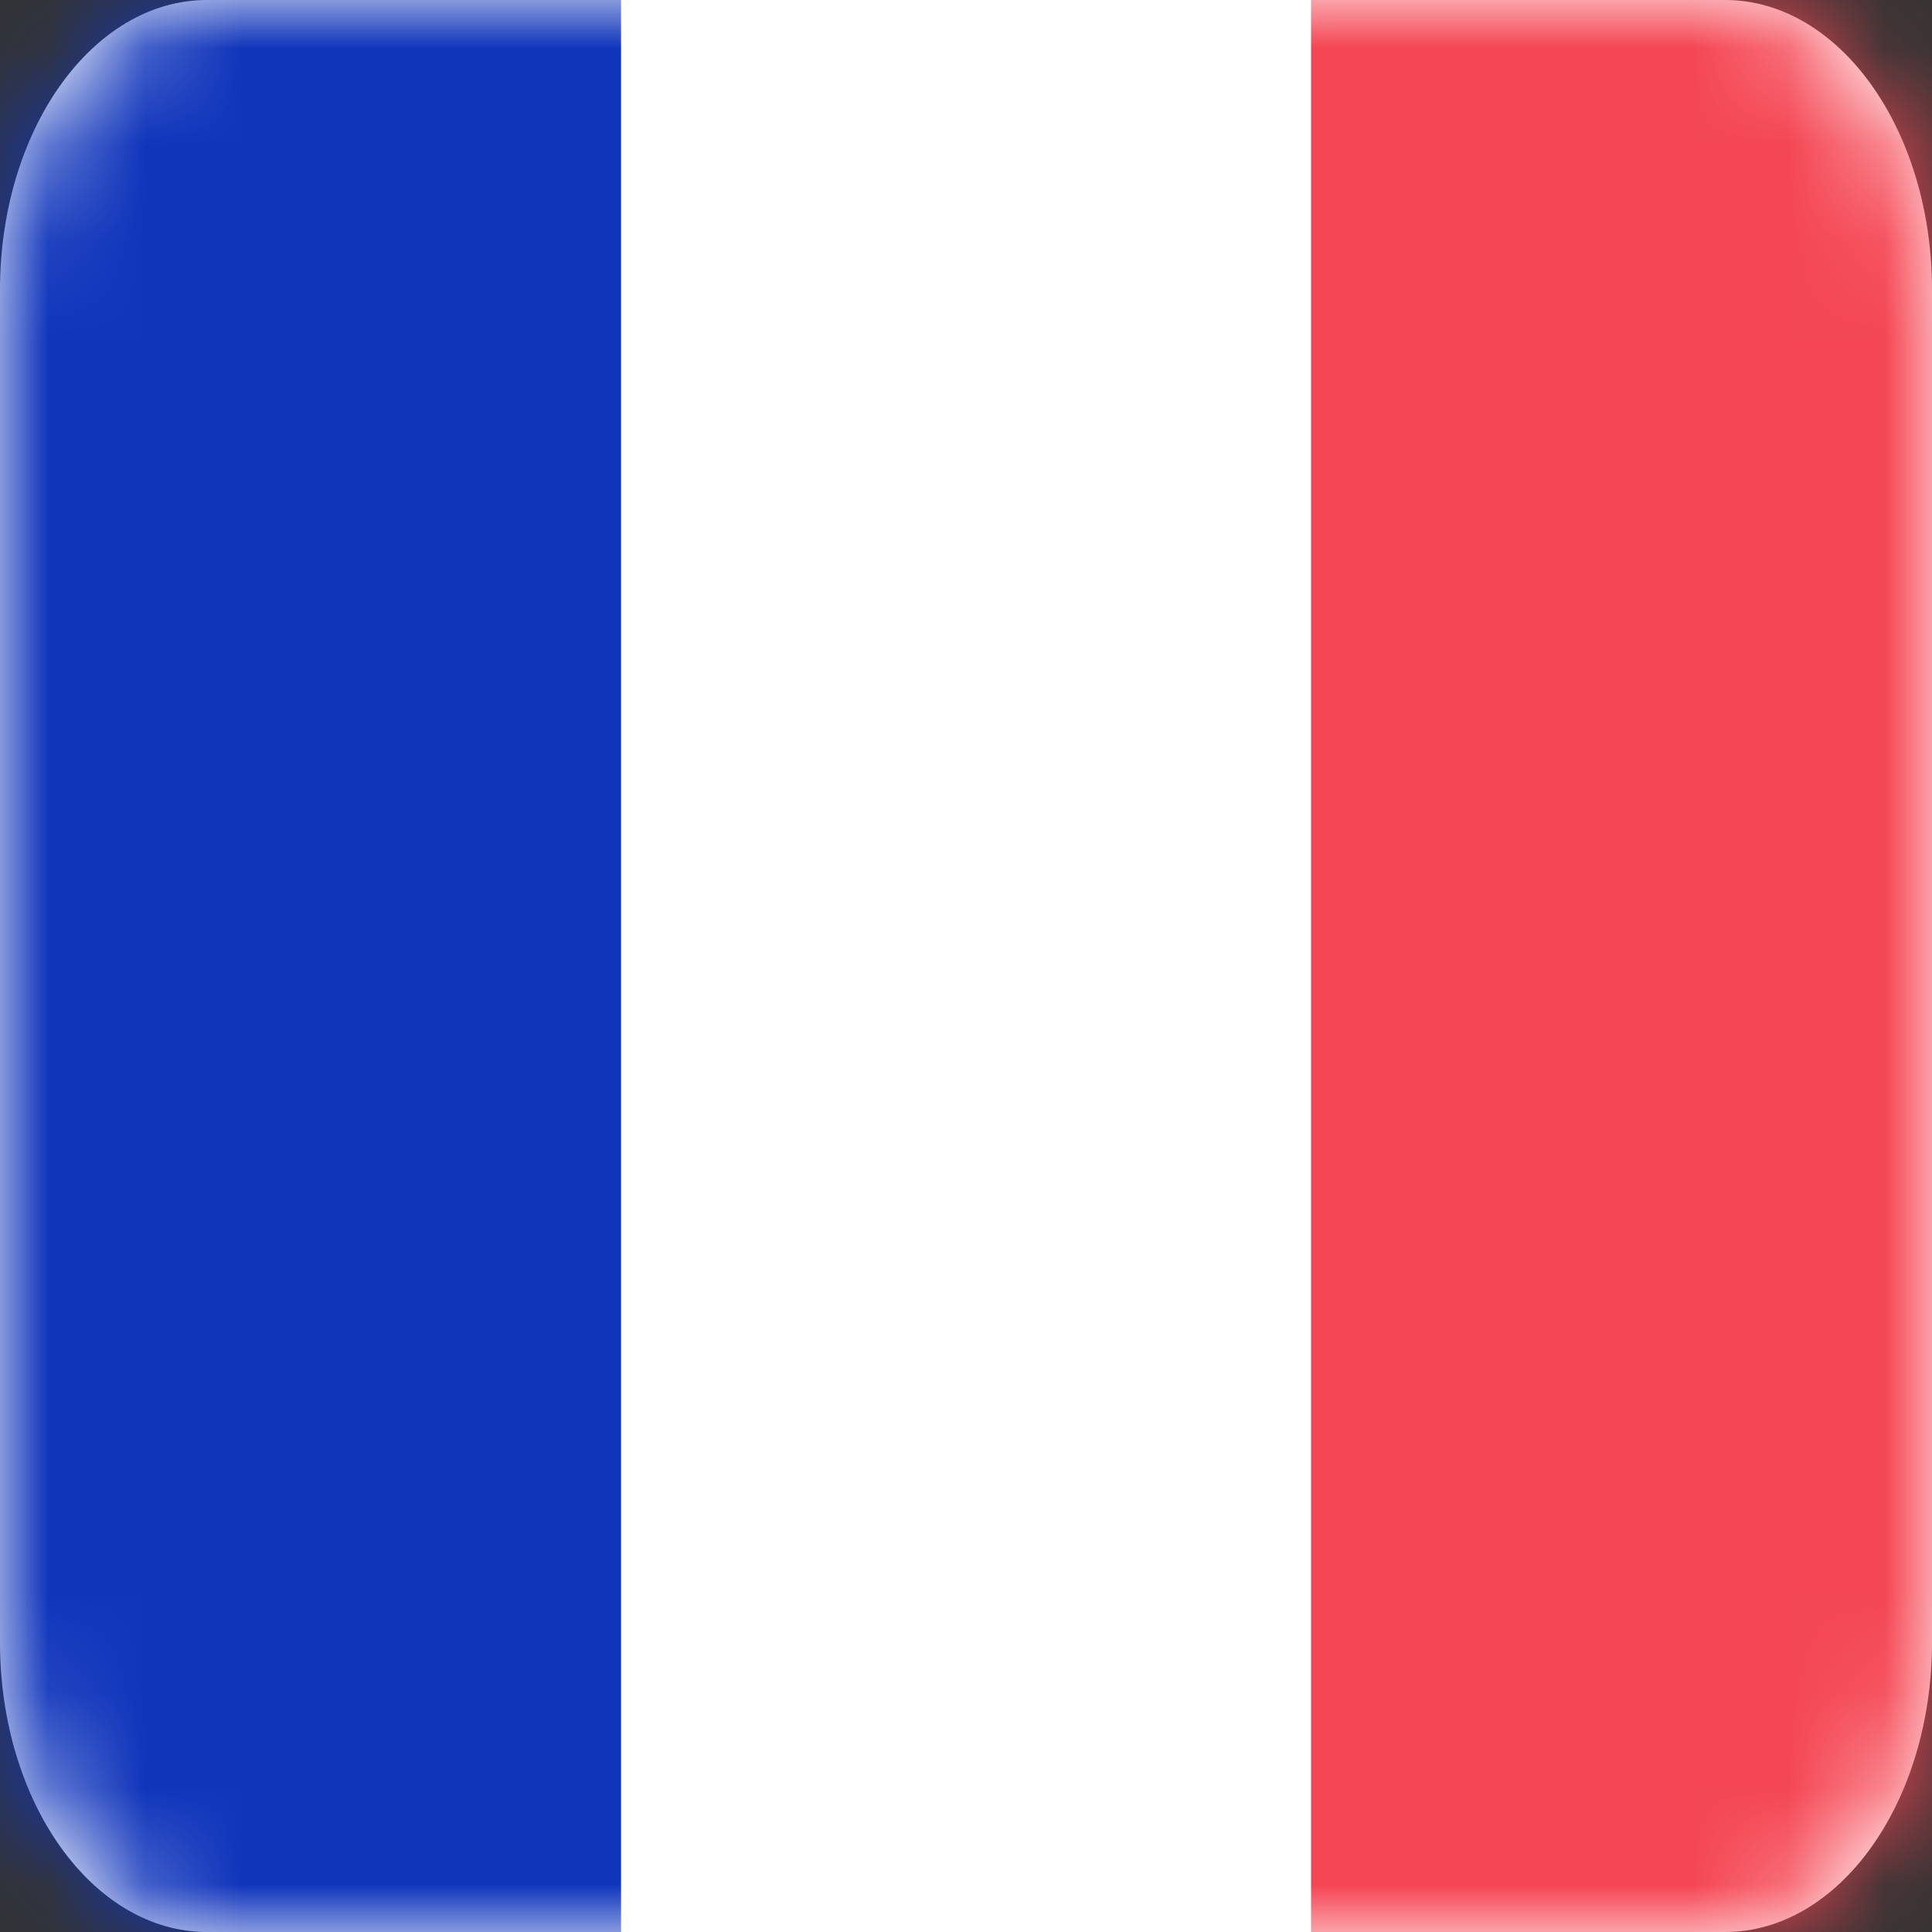 <svg width="20" height="20" viewBox="0 0 20 20" fill="none" xmlns="http://www.w3.org/2000/svg">
<rect x="0" y="0" width="20" height="20" fill="#333333" stroke="none"/>
<g clip-path="url(#clip0_73_39)">
<path d="M17.857 0H2.143C0.959 0 0 1.343 0 3V17C0 18.657 0.959 20 2.143 20H17.857C19.041 20 20 18.657 20 17V3C20 1.343 19.041 0 17.857 0Z" fill="white"/>
<mask id="mask0_73_39" style="mask-type:luminance" maskUnits="userSpaceOnUse" x="0" y="0" width="20" height="20">
<path d="M17.857 0H2.143C0.959 0 0 1.343 0 3V17C0 18.657 0.959 20 2.143 20H17.857C19.041 20 20 18.657 20 17V3C20 1.343 19.041 0 17.857 0Z" fill="white"/>
</mask>
<g mask="url(#mask0_73_39)">
<path fill-rule="evenodd" clip-rule="evenodd" d="M13.572 0H20.001V20H13.572V0Z" fill="#F44653"/>
</g>
<mask id="mask1_73_39" style="mask-type:luminance" maskUnits="userSpaceOnUse" x="0" y="0" width="20" height="20">
<path d="M17.857 0H2.143C0.959 0 0 1.343 0 3V17C0 18.657 0.959 20 2.143 20H17.857C19.041 20 20 18.657 20 17V3C20 1.343 19.041 0 17.857 0Z" fill="white"/>
</mask>
<g mask="url(#mask1_73_39)">
<path fill-rule="evenodd" clip-rule="evenodd" d="M0 0H6.429V20H0V0Z" fill="#1035BB"/>
</g>
</g>
<defs>
<clipPath id="clip0_73_39">
<rect width="20" height="20" fill="white"/>
</clipPath>
</defs>
</svg>
